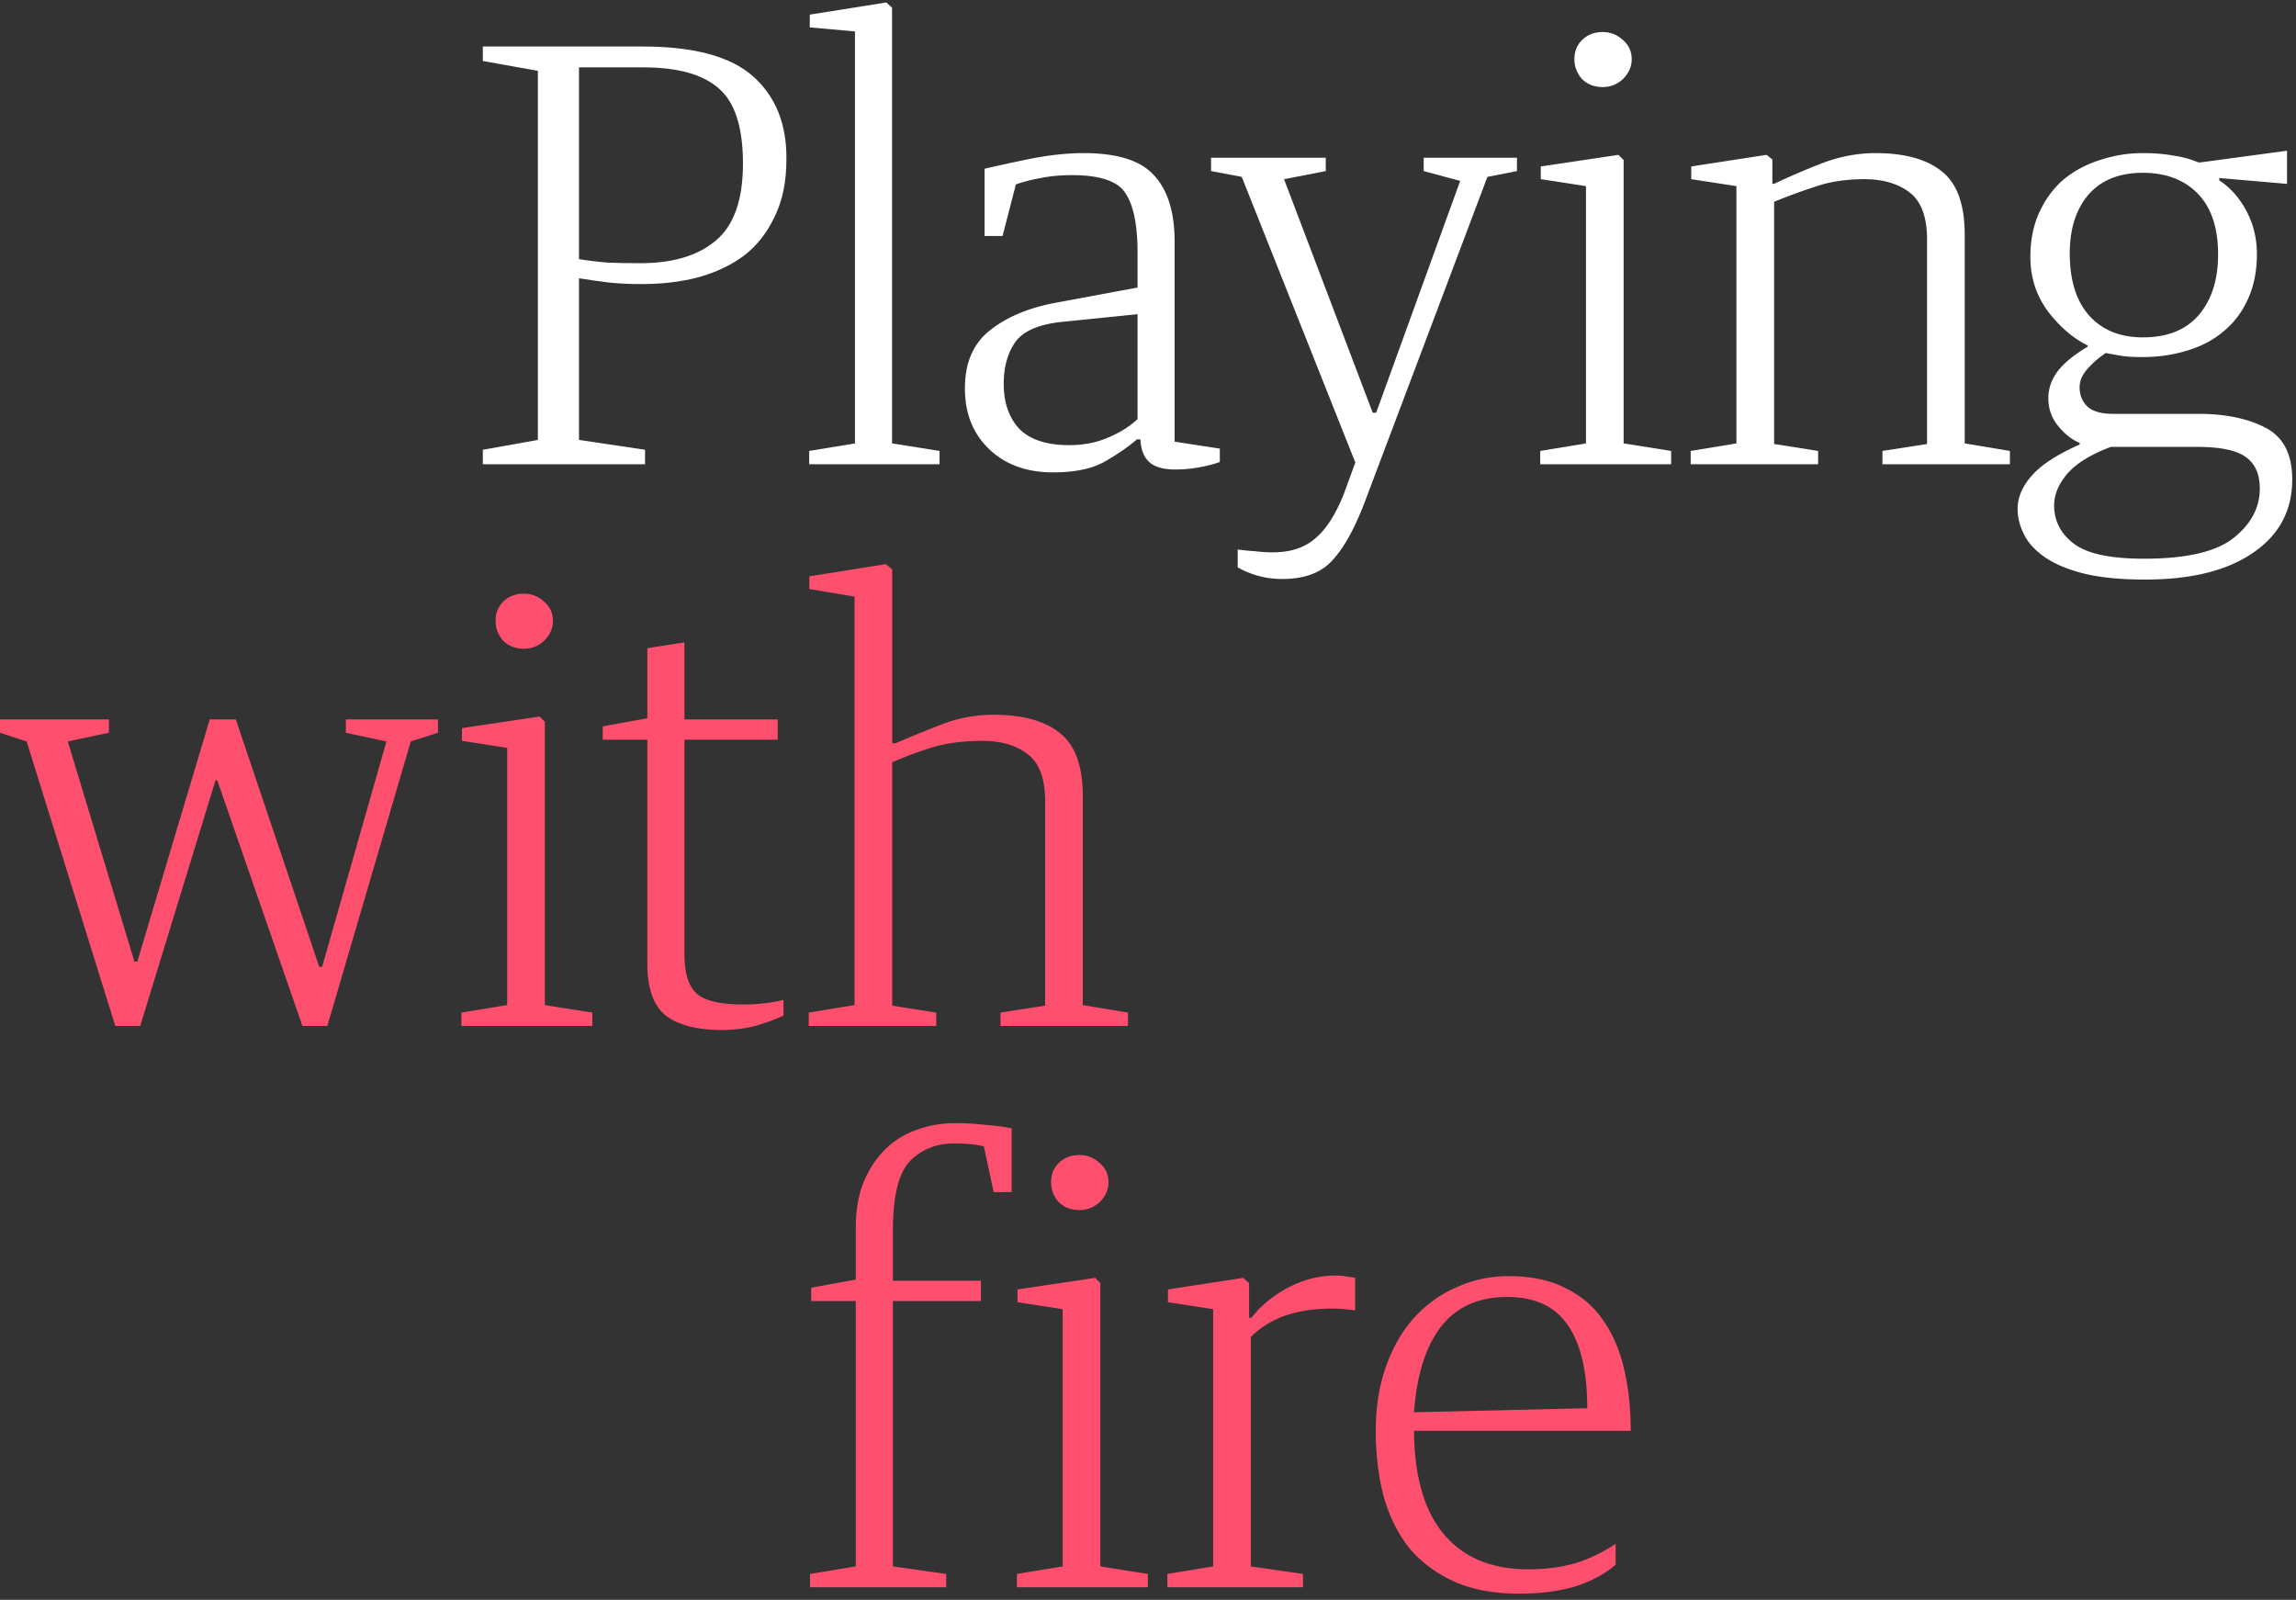 <svg fill="none" xmlns="http://www.w3.org/2000/svg" viewBox="0 0 366 255"><rect x="0" y="0" width="366" height="255" fill="#333333" stroke="none"/><path d="M102.456 7.412c8.189 0 14.069 1.6 17.64 4.802 3.571 3.202 5.326 7.604 5.264 13.207 0 3.51-.615 6.527-1.847 9.051-1.17 2.524-2.77 4.587-4.802 6.188-2.032 1.54-4.464 2.709-7.296 3.51-2.771.738-5.788 1.108-9.051 1.108-2.217 0-4.064-.093-5.541-.277-1.478-.185-2.987-.4-4.526-.647v25.767l10.529 1.57V74h-25.86v-2.309l8.774-1.57v-58.83l-8.774-1.57V7.412h25.49Zm-.369 34.54c5.172 0 9.174-1.2 12.006-3.601 2.894-2.401 4.341-6.496 4.341-12.283 0-5.726-1.262-9.698-3.787-11.914-2.524-2.278-6.557-3.417-12.098-3.417H92.297v30.57c1.54.246 3.079.43 4.618.553 1.54.062 3.263.093 5.172.093Z" fill="#fff"/><path d="m129.086 2.332 12.19-1.939.924.831v69.451l7.573 1.2V74h-20.78v-2.124l7.296-1.2V5.01l-7.203-.647V2.332Z" fill="#fff"/><path d="m168.405 48.233 12.93-2.401V40.29c0-4.433-.647-7.603-1.94-9.512-1.231-1.909-4.063-2.863-8.496-2.863-1.847 0-3.51.154-4.988.462a24.969 24.969 0 0 0-3.971 1.015l-2.124 8.22h-2.863V26.9c1.786-.431 4.187-.954 7.204-1.57 3.078-.616 5.941-.924 8.589-.924 5.418 0 9.174 1.2 11.267 3.602 2.155 2.34 3.232 5.85 3.232 10.529v31.862l7.204 1.108v2.125c-.8.307-1.847.585-3.14.83-1.293.247-2.617.37-3.971.37-1.909 0-3.294-.4-4.156-1.2-.862-.8-1.324-2.001-1.385-3.602h-.555c-1.354 1.17-3.047 2.34-5.079 3.51-2.032 1.17-4.803 1.754-8.312 1.754-4.187 0-7.573-1.231-10.159-3.694-2.586-2.463-3.879-5.696-3.879-9.698 0-4.063 1.324-7.142 3.971-9.235 2.709-2.155 6.25-3.633 10.621-4.433Zm2.032 22.72c2.278 0 4.341-.4 6.188-1.201 1.908-.8 3.478-1.786 4.71-2.956V50.08l-11.822 1.2c-3.817.37-6.372 1.447-7.665 3.233-1.232 1.786-1.847 4.002-1.847 6.65 0 3.017.831 5.418 2.493 7.203 1.724 1.724 4.372 2.586 7.943 2.586Z" fill="#fff"/><path d="M202.934 88.038c2.832 0 5.11-.77 6.834-2.309 1.724-1.478 3.232-3.879 4.525-7.204l1.755-4.802-18.102-45.531-4.894-.924v-2.124h18.286v2.124l-6.65 1.293 14.131 37.22h.554l13.391-36.943-5.818-1.57v-2.124h14.869v2.124l-4.71.924-19.302 51.165c-1.663 4.494-3.417 7.757-5.264 9.79-1.786 2.093-4.495 3.14-8.128 3.14-1.293 0-2.524-.155-3.694-.463a14.739 14.739 0 0 1-3.417-1.385v-2.863c.8.123 1.693.216 2.678.277.985.123 1.97.185 2.956.185Z" fill="#fff"/><path d="M255.494 5.103c1.231 0 2.309.431 3.232 1.293.924.8 1.385 1.816 1.385 3.048 0 1.17-.461 2.216-1.385 3.14-.923.862-2.001 1.293-3.232 1.293-1.355 0-2.463-.431-3.325-1.293-.8-.924-1.201-1.97-1.201-3.14 0-1.232.401-2.248 1.201-3.048.862-.862 1.97-1.293 3.325-1.293Zm-9.882 21.426 12.375-1.847.832.832v45.161l7.573 1.2V74h-20.873v-2.124l7.296-1.2V29.668l-7.203-1.108V26.53Z" fill="#fff"/><path d="m269.506 71.876 7.296-1.2V29.668l-7.204-1.108V26.53l12.006-1.847.924.74V29.3h.277a113.065 113.065 0 0 1 7.758-3.325c2.77-1.046 5.572-1.57 8.404-1.57 4.679 0 8.22.985 10.621 2.956 2.401 1.908 3.602 5.264 3.602 10.066v33.248l7.203 1.2V74h-20.318v-2.124l7.112-1.108V38.166c0-3.57-.924-6.064-2.771-7.48-1.847-1.417-4.248-2.125-7.204-2.125-2.955 0-5.572.4-7.85 1.2a90.71 90.71 0 0 0-6.557 2.402v38.605l7.019 1.108V74h-20.318v-2.124Z" fill="#fff"/><path d="M341.943 92.379c-4.002 0-7.327-.339-9.974-1.016-2.586-.677-4.649-1.57-6.188-2.678-1.539-1.109-2.617-2.34-3.232-3.695-.616-1.293-.924-2.586-.924-3.879 0-1.847.77-3.632 2.309-5.356 1.539-1.724 4.064-3.356 7.573-4.895v-.277c-1.231-.493-2.37-1.385-3.417-2.678a6.848 6.848 0 0 1-1.57-4.434c0-1.477.462-2.862 1.385-4.155.985-1.355 2.617-2.71 4.895-4.064v-.185c-2.278-1.108-4.371-2.894-6.28-5.356-1.909-2.525-2.863-5.45-2.863-8.774 0-2.71.492-5.11 1.478-7.204.985-2.093 2.278-3.817 3.878-5.172 1.663-1.354 3.572-2.37 5.727-3.047a21.466 21.466 0 0 1 6.834-1.109c1.785 0 3.355.123 4.71.37 1.416.184 2.801.554 4.156 1.108h.369l13.669-1.847h.092V29.3h-.092l-10.713-.923v.369c1.785 1.17 3.232 2.801 4.34 4.895 1.109 2.093 1.663 4.371 1.663 6.834 0 2.77-.493 5.203-1.478 7.296-.924 2.032-2.216 3.725-3.879 5.08-1.601 1.354-3.54 2.37-5.818 3.047-2.217.678-4.587 1.016-7.112 1.016-1.354 0-2.432-.061-3.232-.184-.739-.123-1.601-.277-2.586-.462-1.17.8-2.155 1.662-2.955 2.586-.801.923-1.201 1.878-1.201 2.863 0 1.231.4 2.247 1.201 3.047.862.8 2.216 1.201 4.063 1.201h13.669c4.31 0 7.881.739 10.713 2.217 2.832 1.477 4.248 4.217 4.248 8.22 0 4.986-2.093 8.896-6.28 11.728-4.125 2.833-9.851 4.249-17.178 4.249Zm11.637-51.812c0-4.248-1.078-7.48-3.232-9.697-2.155-2.216-5.08-3.325-8.774-3.325-3.756 0-6.65 1.17-8.682 3.51-1.97 2.34-2.955 5.449-2.955 9.328 0 4.31 1.047 7.634 3.14 9.974 2.093 2.278 4.926 3.417 8.497 3.417 3.94 0 6.926-1.2 8.958-3.602 2.032-2.4 3.048-5.602 3.048-9.604Zm-11.822 48.487c6.773 0 11.545-1.108 14.316-3.325 2.77-2.216 4.155-4.833 4.155-7.85 0-2.34-.769-4.033-2.308-5.08-1.478-1.046-4.064-1.57-7.758-1.57h-13.669c-3.14 1.17-5.449 2.586-6.926 4.249-1.416 1.662-2.125 3.355-2.125 5.08 0 2.462 1.047 4.494 3.14 6.095 2.094 1.6 5.819 2.4 11.175 2.4Z" fill="#fff"/><path fill-rule="evenodd" clip-rule="evenodd" d="m136.219 160.202-7.296 1.201v2.124h20.319v-2.124l-7.019-1.109v-38.789a58.015 58.015 0 0 1 6.464-2.401c2.278-.677 4.926-1.016 7.943-1.016 2.955 0 5.357.708 7.204 2.124 1.847 1.416 2.77 3.91 2.77 7.481v32.601l-7.111 1.109v2.124h20.318v-2.124l-7.204-1.201v-33.248c0-4.802-1.2-8.158-3.601-10.067-2.402-1.97-5.942-2.955-10.621-2.955a22.64 22.64 0 0 0-8.128 1.478 269.116 269.116 0 0 0-7.48 3.048h-.554V90.751l-1.016-.831-12.191 1.94v2.031l7.203 1.2v65.111Zm-49.462-64.28c-.923-.861-2-1.292-3.232-1.292-1.354 0-2.463.43-3.325 1.293-.8.8-1.2 1.816-1.2 3.048 0 1.169.4 2.216 1.2 3.14.862.862 1.97 1.293 3.325 1.293 1.231 0 2.309-.431 3.232-1.293.924-.924 1.386-1.971 1.386-3.14 0-1.232-.462-2.248-1.386-3.048Zm-.738 18.287-12.376 1.847v2.032l7.204 1.108v41.006l-7.296 1.201v2.124h20.872v-2.124l-7.573-1.201V115.04l-.831-.831Zm-35.131 39.898-13.3-39.436h-4.155l-11.545 38.604h-.462l-10.62-35.095 6.557-1.385v-2.124H0v2.124l4.248 1.385 14.13 45.347h3.972l12.006-39.159h.277l13.576 39.159h3.972L65.48 118.18l4.34-1.385v-2.124H55.136v2.124l6.465 1.385-10.252 35.927h-.461Zm52.304-36.204h-7.11v-2.124l7.11-1.293v-11.175l5.911-.923v12.283h14.869v3.232h-14.869v34.172c0 3.017.647 5.11 1.94 6.28s3.786 1.755 7.48 1.755c.985 0 2.063-.062 3.233-.185a20.655 20.655 0 0 0 3.14-.554v2.493c-.985.493-2.371 1.016-4.156 1.57-1.786.493-3.694.739-5.726.739-3.817 0-6.742-.739-8.774-2.216-2.032-1.539-3.048-4.341-3.048-8.405v-35.649Zm47.636 132.973-8.497-1.201v-42.298h14.038v-3.233h-14.038v-7.942c0-5.48.893-9.174 2.678-11.083 1.847-1.909 4.218-2.863 7.112-2.863.8 0 1.57.031 2.308.092.801.062 1.601.185 2.402.37l1.57 7.296h2.863v-10.159c-1.17-.247-2.555-.431-4.156-.554a41.077 41.077 0 0 0-4.895-.277c-2.155 0-4.218.369-6.188 1.108a13.202 13.202 0 0 0-4.987 3.14c-1.416 1.416-2.555 3.171-3.417 5.264-.801 2.032-1.201 4.402-1.201 7.111v8.312l-7.111 1.293v2.125h7.111v42.298l-7.296 1.201V253h21.704v-2.124Zm24.483-65.48c-.923-.862-2.001-1.293-3.232-1.293-1.355 0-2.463.431-3.325 1.293-.801.8-1.201 1.816-1.201 3.048 0 1.17.4 2.216 1.201 3.14.862.862 1.97 1.293 3.325 1.293 1.231 0 2.309-.431 3.232-1.293.924-.924 1.385-1.97 1.385-3.14 0-1.232-.461-2.248-1.385-3.048Zm-.739 18.286-12.375 1.847v2.032l7.203 1.109v41.005l-7.296 1.201V253h20.873v-2.124l-7.574-1.201v-45.161l-.831-.832Zm11.611 1.847 12.006-1.847.924.832v5.541h.369c1.478-1.909 3.417-3.51 5.819-4.803 2.462-1.293 4.987-1.939 7.573-1.939.738 0 1.385.062 1.939.185.554.061.954.123 1.201.184v5.172a68.781 68.781 0 0 0-1.663-.184 20.367 20.367 0 0 0-2.031-.093c-2.771 0-5.234.37-7.389 1.108-2.155.739-4.002 1.878-5.541 3.418v36.572l8.312 1.201V253h-21.611v-2.124l7.296-1.201V208.67l-7.204-1.109v-2.032Zm39.219 22.535h34.541v-.185c0-3.386-.339-6.557-1.016-9.512-.677-3.017-1.785-5.634-3.325-7.85-1.477-2.217-3.478-3.941-6.003-5.172-2.463-1.293-5.51-1.94-9.143-1.94-2.894 0-5.634.585-8.22 1.755a19.32 19.32 0 0 0-6.741 4.803c-1.909 2.093-3.418 4.679-4.526 7.757-1.108 3.079-1.662 6.527-1.662 10.344 0 3.633.4 7.05 1.2 10.252.862 3.14 2.186 5.879 3.972 8.219 1.847 2.278 4.217 4.095 7.111 5.449 2.894 1.355 6.403 2.032 10.528 2.032 3.51 0 6.558-.4 9.144-1.201 2.586-.862 4.679-2.001 6.28-3.417v-3.325a24.75 24.75 0 0 1-6.28 3.048c-2.278.677-4.834 1.016-7.666 1.016-5.787 0-10.251-1.847-13.391-5.541-3.14-3.695-4.741-9.205-4.803-16.532Zm4.249-16.531c2.462-3.202 6.003-4.803 10.62-4.803 4.372 0 7.573 1.478 9.605 4.433 2.094 2.956 3.14 7.389 3.14 13.299l-27.614.647c.431-5.911 1.847-10.436 4.249-13.576Z" fill="#FF4F6E"/></svg>
